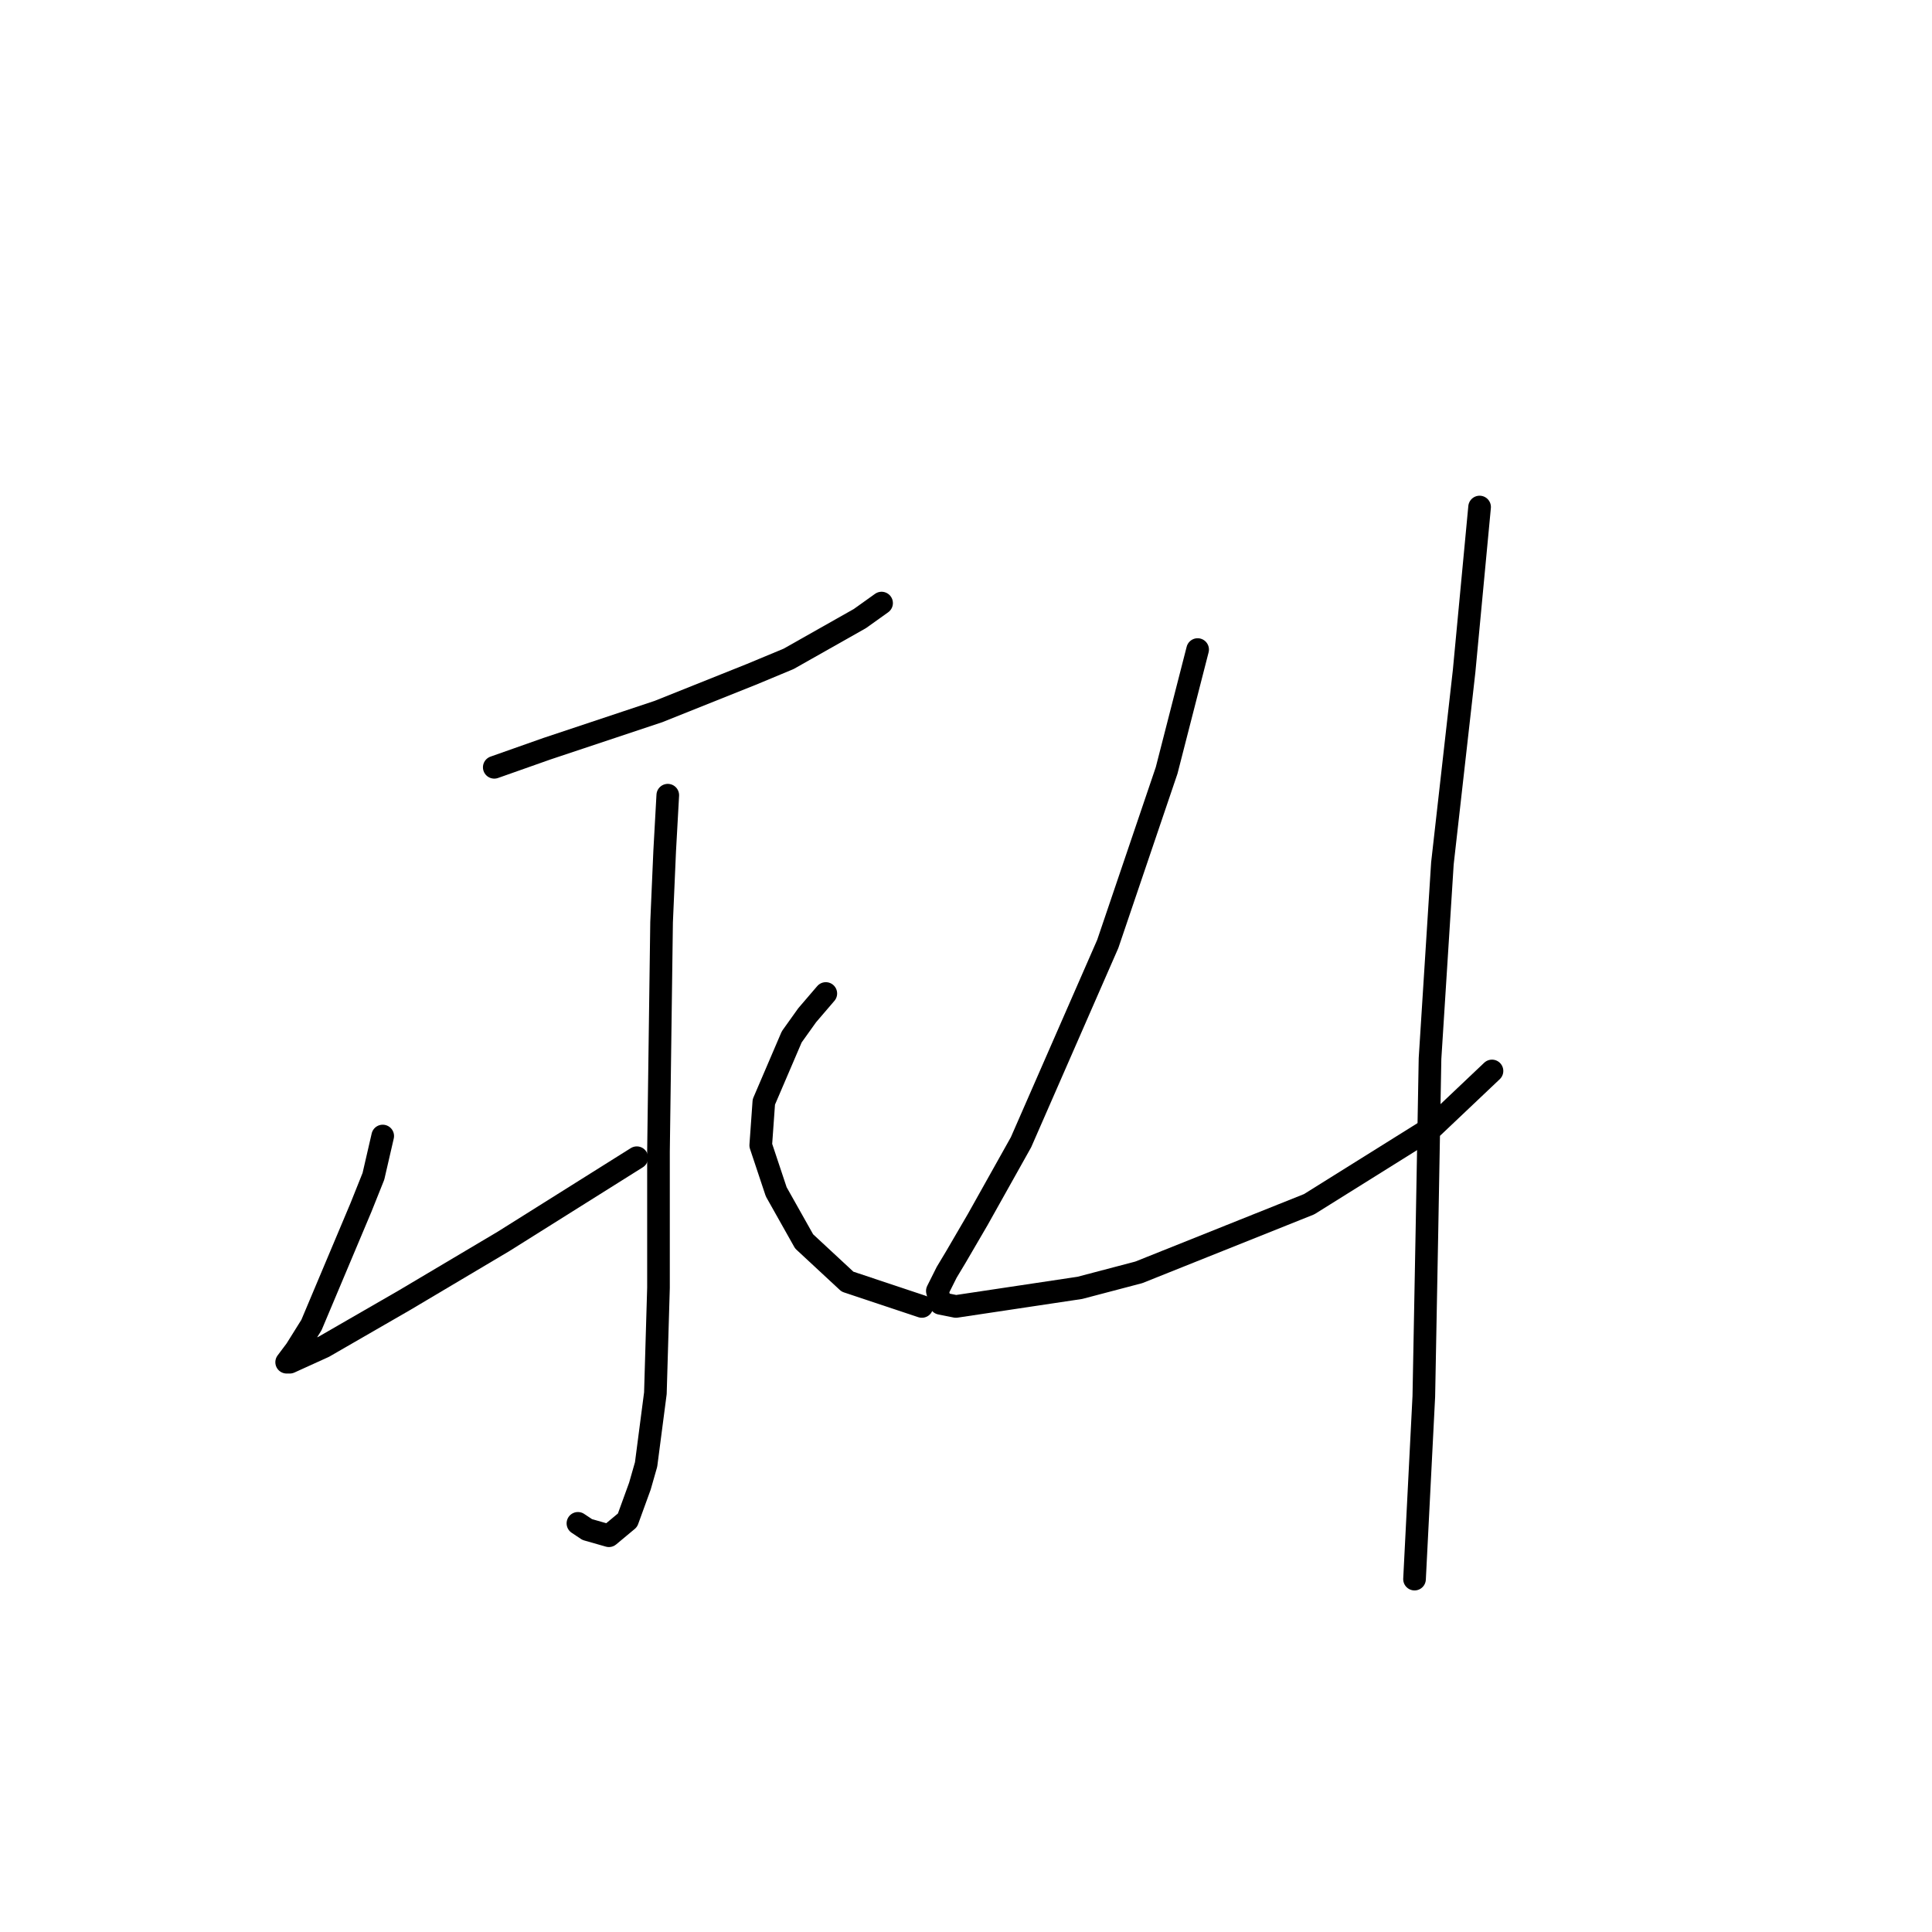 <?xml version="1.0" standalone="no"?>
    <svg width="256" height="256" xmlns="http://www.w3.org/2000/svg" version="1.1">
    <polyline stroke="black" stroke-width="3" stroke-linecap="round" fill="transparent" stroke-linejoin="round" points="65.493 101.672 72.472 99.208 87.253 94.281 99.57 89.354 104.497 87.302 113.94 81.964 116.814 79.911 116.814 79.911 " />
        <polyline stroke="black" stroke-width="3" stroke-linecap="round" fill="transparent" stroke-linejoin="round" points="88.484 105.367 88.074 112.757 87.663 122.2 87.253 152.582 87.253 170.647 86.842 184.607 85.611 194.05 84.789 196.924 83.147 201.44 80.684 203.493 77.81 202.672 76.578 201.851 76.578 201.851 " />
        <polyline stroke="black" stroke-width="3" stroke-linecap="round" fill="transparent" stroke-linejoin="round" points="50.712 150.529 49.48 155.867 47.838 159.973 41.269 175.574 39.216 178.859 37.984 180.501 38.395 180.501 42.911 178.448 53.586 172.29 66.724 164.489 84.379 153.403 84.379 153.403 " />
        <polyline stroke="black" stroke-width="3" stroke-linecap="round" fill="transparent" stroke-linejoin="round" points="109.424 131.643 106.96 134.517 104.907 137.391 101.212 146.013 100.802 151.761 102.854 157.92 106.55 164.489 112.298 169.826 122.151 173.111 122.151 173.111 " />
        <polyline stroke="black" stroke-width="3" stroke-linecap="round" fill="transparent" stroke-linejoin="round" points="158.692 86.07 154.586 102.082 146.786 125.074 135.29 151.351 129.542 161.615 126.668 166.542 125.436 168.595 124.204 171.058 124.615 172.7 126.668 173.111 143.09 170.647 150.891 168.595 173.473 159.562 189.896 149.298 197.696 141.907 197.696 141.907 " />
        <polyline stroke="black" stroke-width="3" stroke-linecap="round" fill="transparent" stroke-linejoin="round" points="196.054 67.184 194.001 88.944 191.127 114.399 189.485 140.265 189.074 163.257 188.664 185.017 187.432 209.241 187.432 209.241 " />
        </svg>